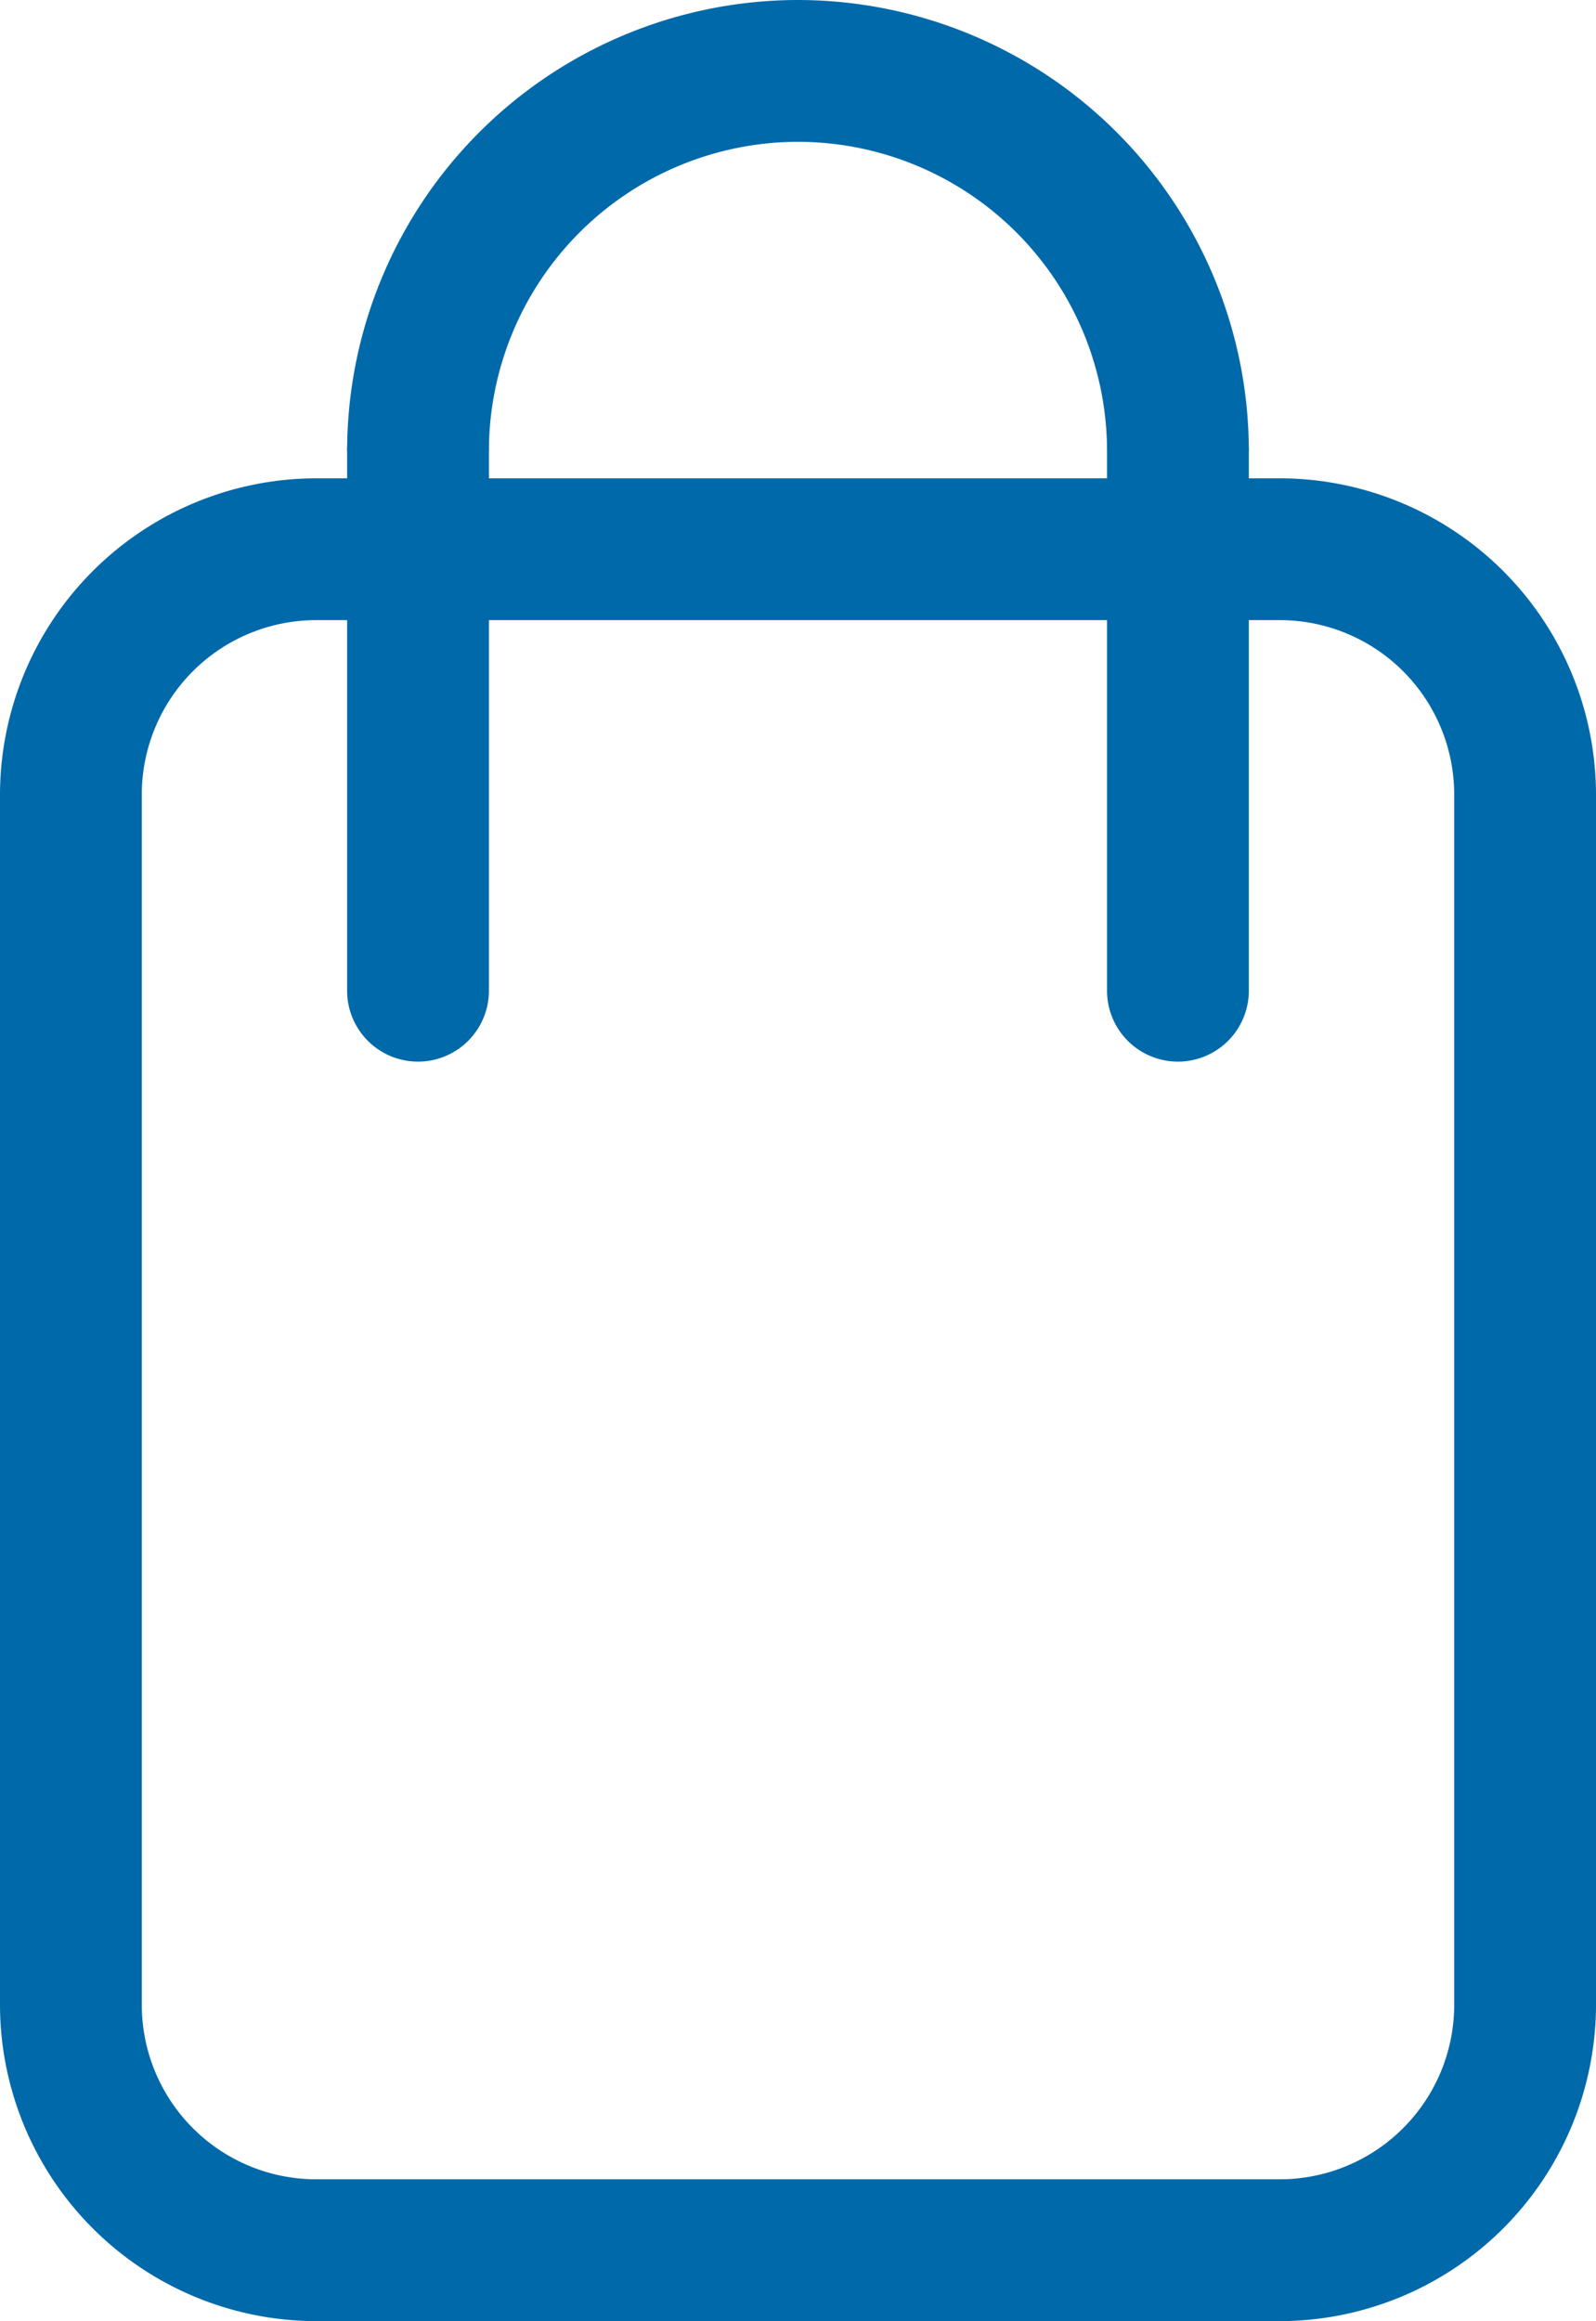 <svg xmlns="http://www.w3.org/2000/svg" width="33.767" height="49.1" fill="0069aa" viewBox="0 0 33.767 49.1">
  <g id="Group_545" data-name="Group 545" transform="translate(-137.989 169.564)">
    <path id="Path_76" data-name="Path 76" d="M165.068-120.464H144.676a6.7,6.7,0,0,1-6.687-6.688v-25.607a6.7,6.7,0,0,1,6.687-6.687h20.392a6.7,6.7,0,0,1,6.688,6.687v25.607A6.7,6.7,0,0,1,165.068-120.464Zm-20.392-35.982a3.691,3.691,0,0,0-3.687,3.687v25.607a3.692,3.692,0,0,0,3.687,3.688h20.392a3.692,3.692,0,0,0,3.688-3.688v-25.607a3.691,3.691,0,0,0-3.688-3.687Z" fill="#0069aa"/>
    <g id="Group_544" data-name="Group 544">
      <path id="Path_77" data-name="Path 77" d="M164.411-160.025h-3a6.546,6.546,0,0,0-6.538-6.539,6.547,6.547,0,0,0-6.54,6.539h-3a9.55,9.55,0,0,1,9.54-9.539A9.549,9.549,0,0,1,164.411-160.025Z" fill="#0069aa"/>
      <path id="Path_78" data-name="Path 78" d="M146.833-147.107a1.5,1.5,0,0,1-1.5-1.5v-11.418a1.5,1.5,0,0,1,1.5-1.5,1.5,1.5,0,0,1,1.5,1.5v11.418A1.5,1.5,0,0,1,146.833-147.107Z" fill="#0069aa"/>
      <path id="Path_79" data-name="Path 79" d="M162.911-147.107a1.5,1.5,0,0,1-1.5-1.5v-11.418a1.5,1.5,0,0,1,1.5-1.5,1.5,1.5,0,0,1,1.5,1.5v11.418A1.5,1.5,0,0,1,162.911-147.107Z" fill="#0069aa"/>
    </g>
  </g>
</svg>
